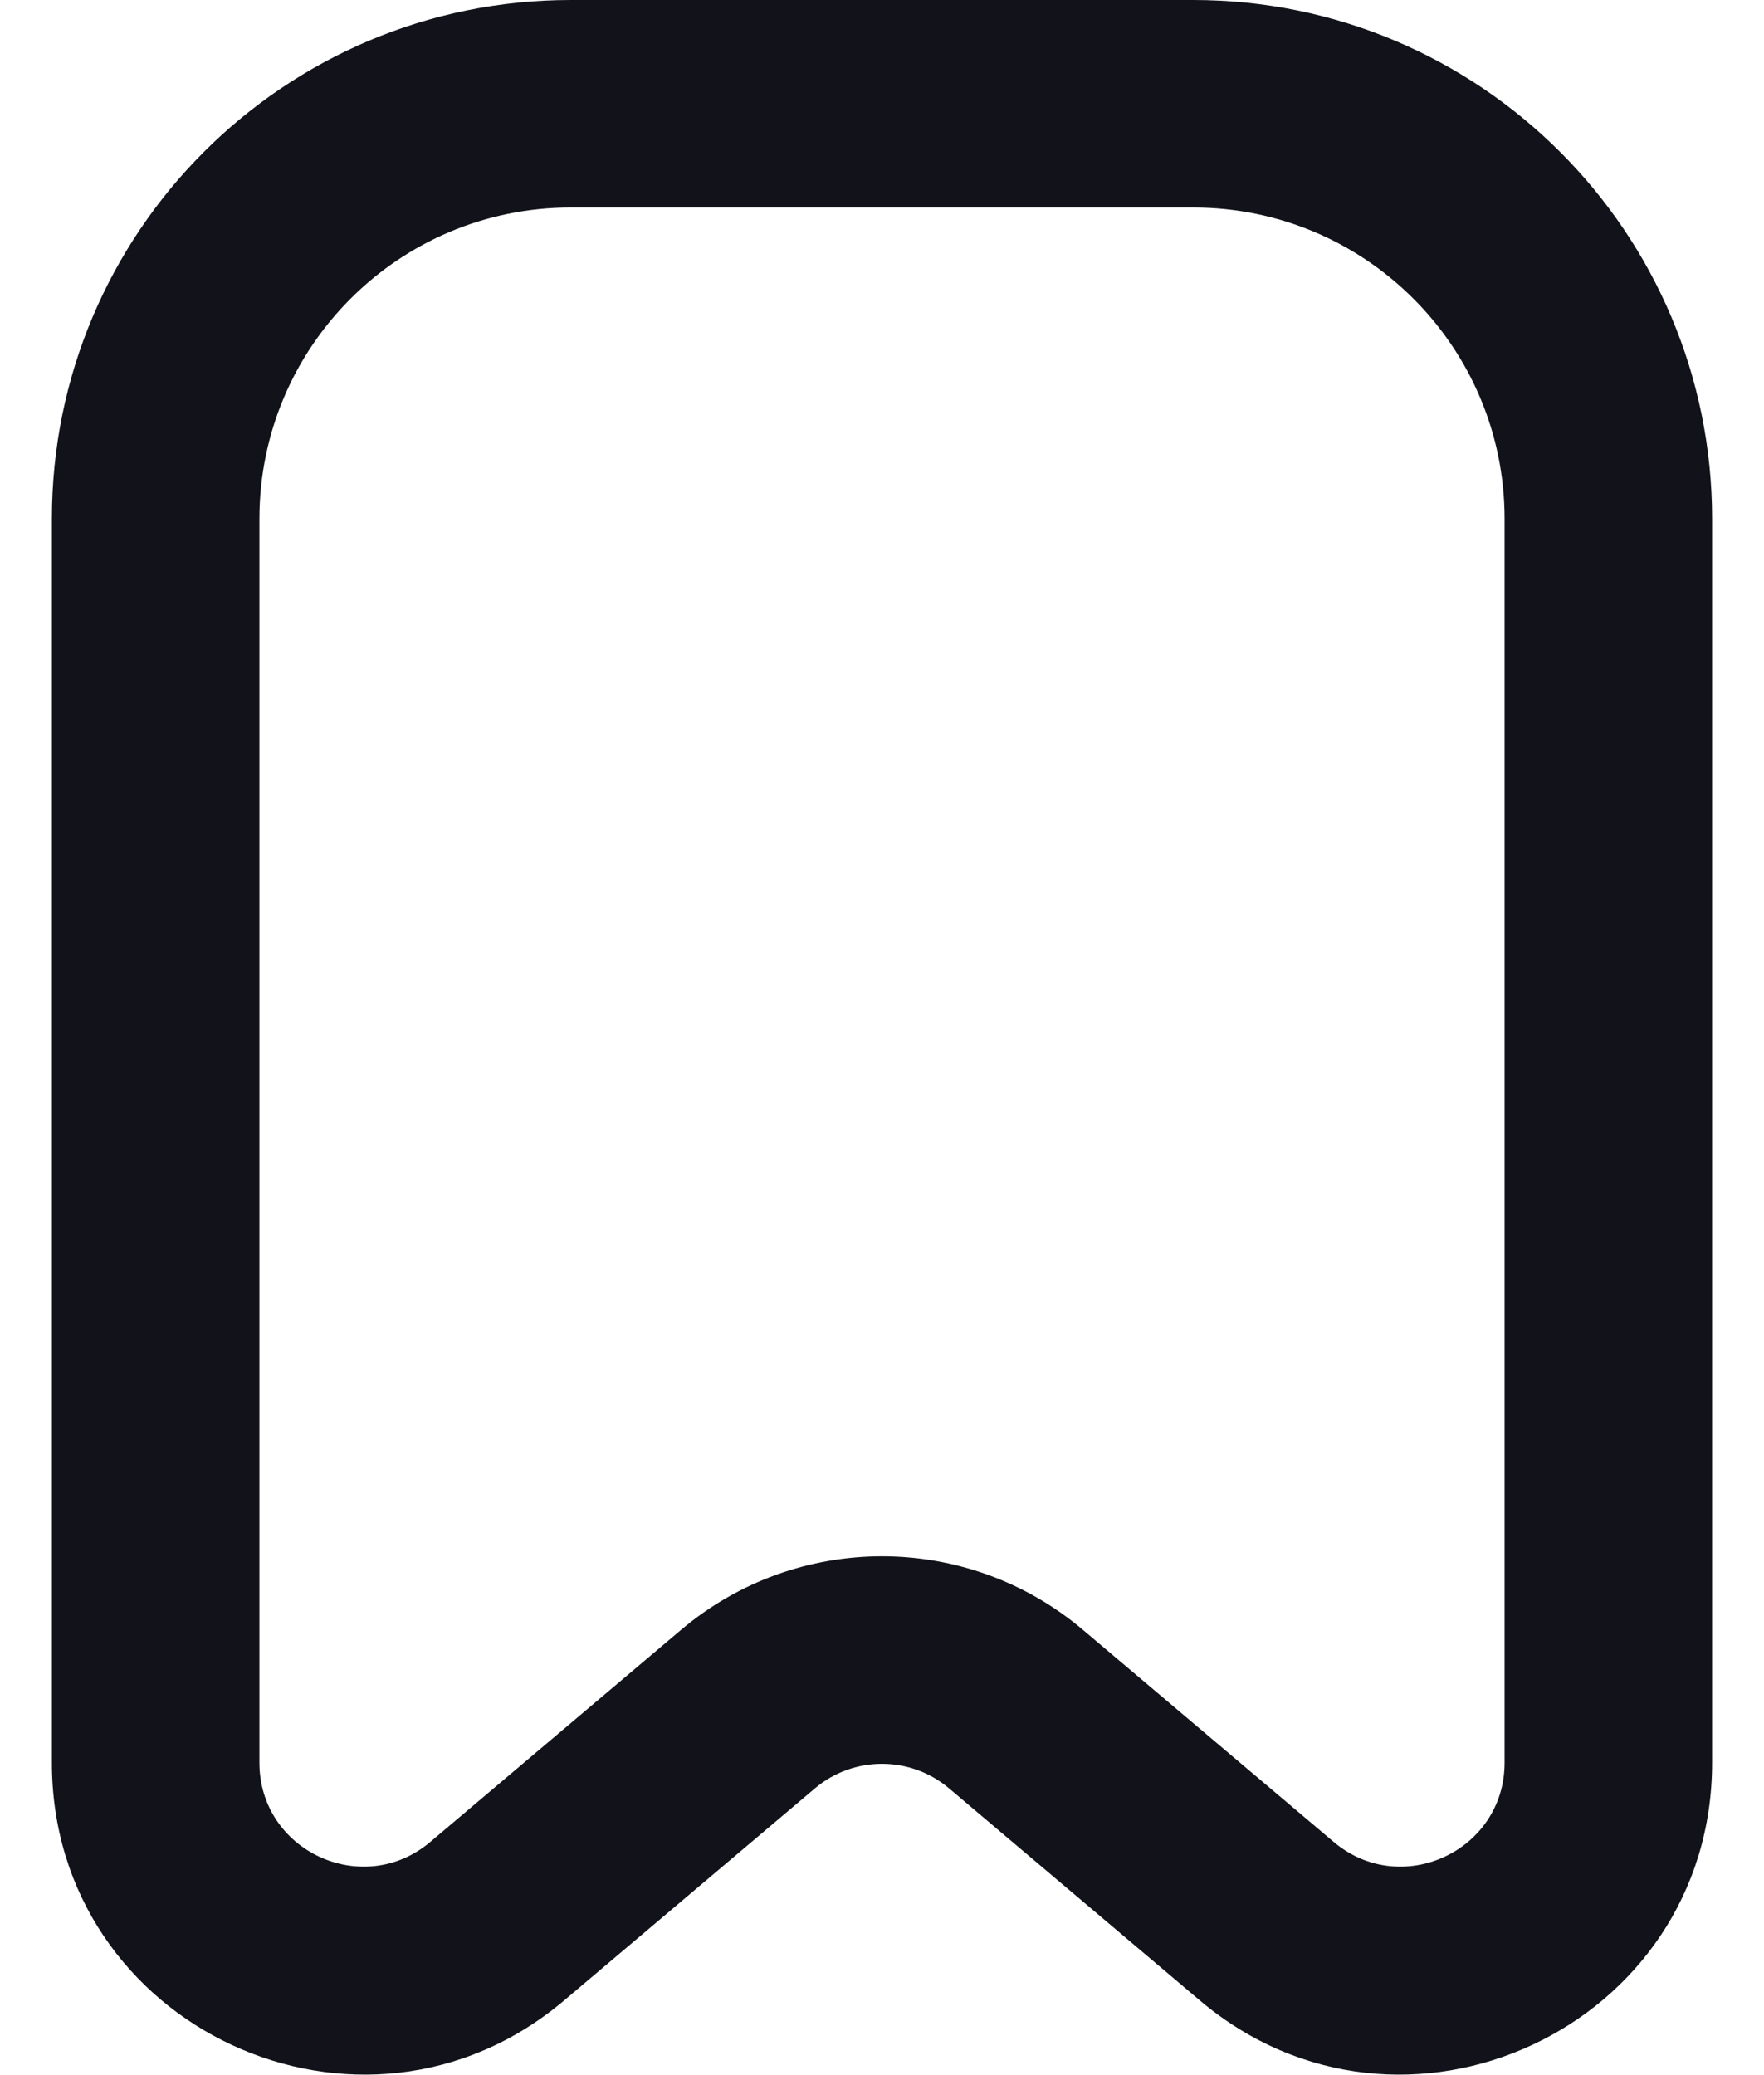 <svg width="17" height="20" viewBox="0 0 17 20" fill="none" xmlns="http://www.w3.org/2000/svg">
<path fill-rule="evenodd" clip-rule="evenodd" d="M0.5 5C0.5 2.239 2.739 0 5.5 0H11.5C14.261 0 16.5 2.239 16.5 5V16.989C16.5 19.543 13.513 20.929 11.563 19.28L9.146 17.236C8.773 16.921 8.227 16.921 7.854 17.236L5.437 19.28C3.487 20.929 0.5 19.543 0.5 16.989V5ZM5.5 2C3.843 2 2.5 3.343 2.5 5V16.989C2.5 17.84 3.496 18.302 4.146 17.753L6.563 15.709C7.681 14.763 9.319 14.763 10.437 15.709L12.854 17.753C13.504 18.302 14.5 17.84 14.5 16.989V5C14.5 3.343 13.157 2 11.5 2H5.5Z" fill="#12131A"/>
</svg>
